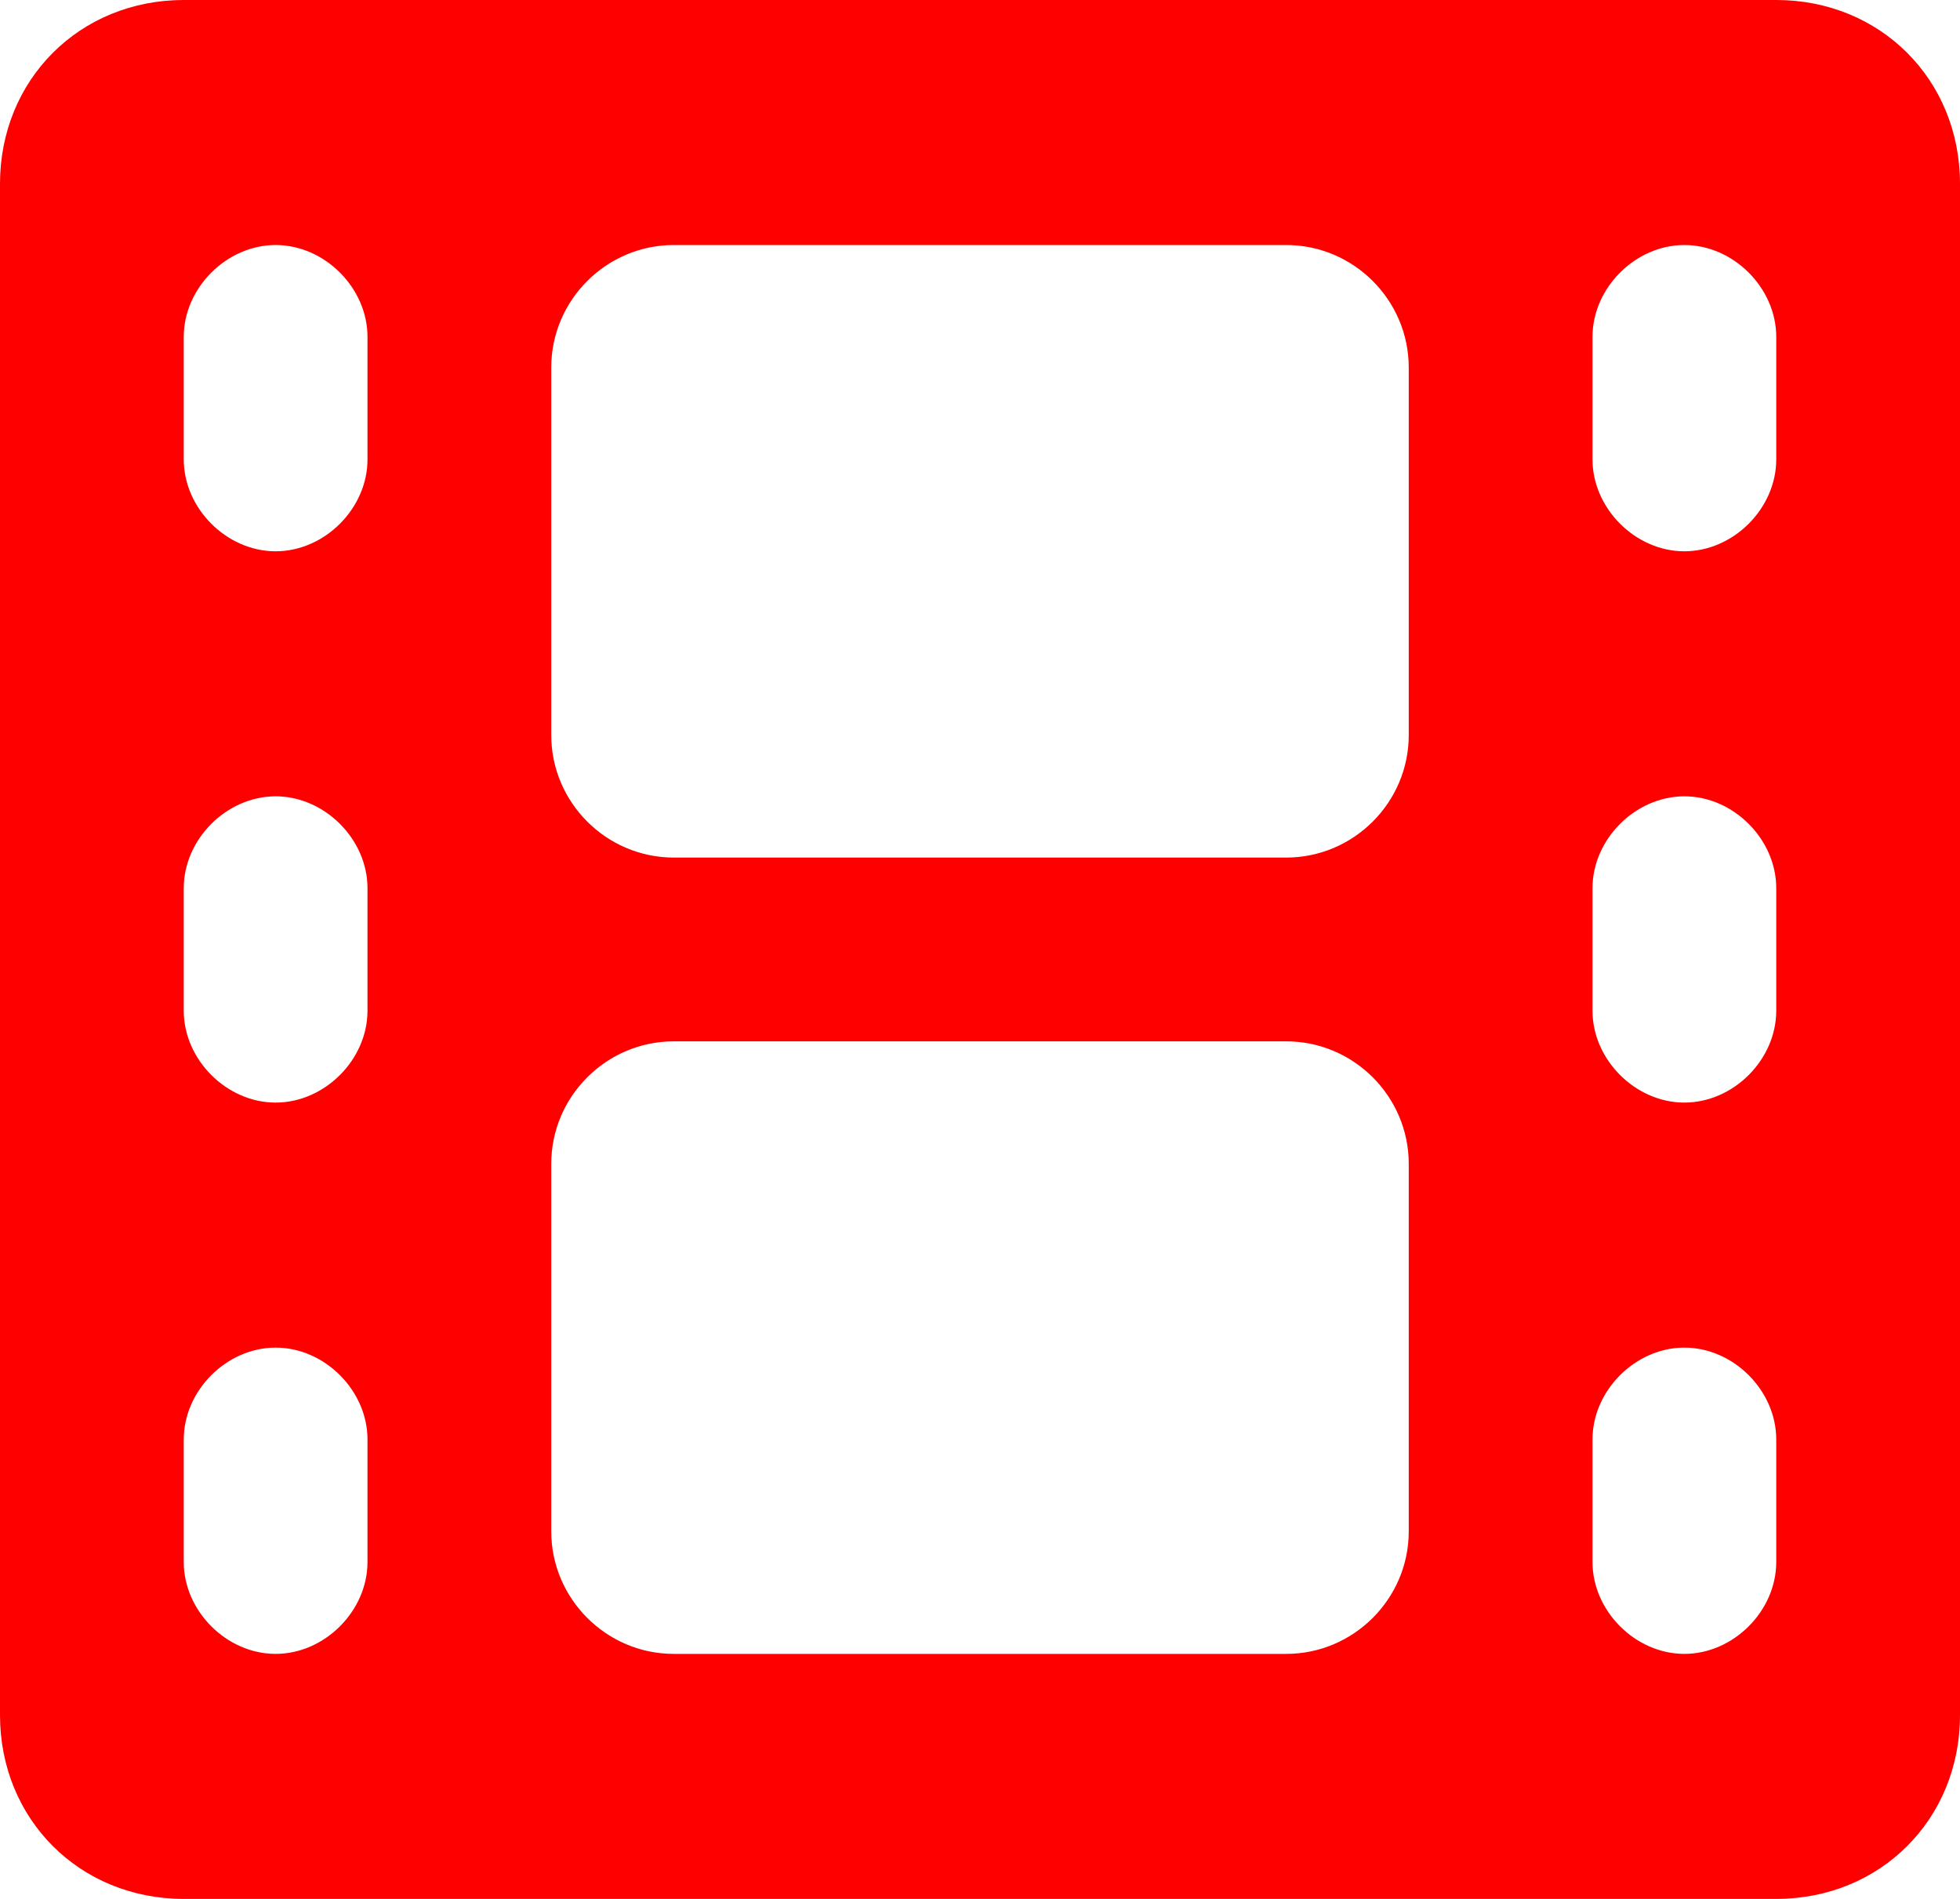<?xml version="1.0" ?><svg enable-background="new 0 0 32 31" viewBox="0 0 32 31" xmlns="http://www.w3.org/2000/svg"><style type="text/css">.st0{fill-rule:evenodd;clip-rule:evenodd;fill:#ff0000;}</style><path class="st0" d="M29 0h-26c-1.7 0-3 1.3-3 3v25c0 1.7 1.3 3 3 3h26c1.7 0 3-1.3 3-3v-25c0-1.7-1.3-3-3-3zm-23 25.5c0 .8-.7 1.5-1.5 1.5s-1.5-.7-1.5-1.5v-2c0-.8.7-1.5 1.5-1.5s1.5.7 1.5 1.5v2zm0-9c0 .8-.7 1.5-1.5 1.5s-1.5-.7-1.5-1.5v-2c0-.8.7-1.5 1.5-1.5s1.5.7 1.5 1.5v2zm0-9c0 .8-.7 1.5-1.5 1.5s-1.5-.7-1.5-1.5v-2c0-.8.7-1.5 1.5-1.5s1.5.7 1.5 1.5v2zm17 17.5c0 1.1-.9 2-2 2h-10c-1.1 0-2-.9-2-2v-6c0-1.1.9-2 2-2h10c1.1 0 2 .9 2 2v6zm0-13c0 1.1-.9 2-2 2h-10c-1.1 0-2-.9-2-2v-6c0-1.1.9-2 2-2h10c1.1 0 2 .9 2 2v6zm6 13.5c0 .8-.7 1.5-1.5 1.5s-1.5-.7-1.5-1.5v-2c0-.8.7-1.5 1.5-1.5s1.5.7 1.5 1.5v2zm0-9c0 .8-.7 1.5-1.5 1.5s-1.5-.7-1.5-1.5v-2c0-.8.7-1.5 1.5-1.5s1.5.7 1.5 1.5v2zm0-9c0 .8-.7 1.5-1.5 1.5s-1.5-.7-1.5-1.5v-2c0-.8.7-1.5 1.5-1.5s1.5.7 1.5 1.5v2z"/></svg>